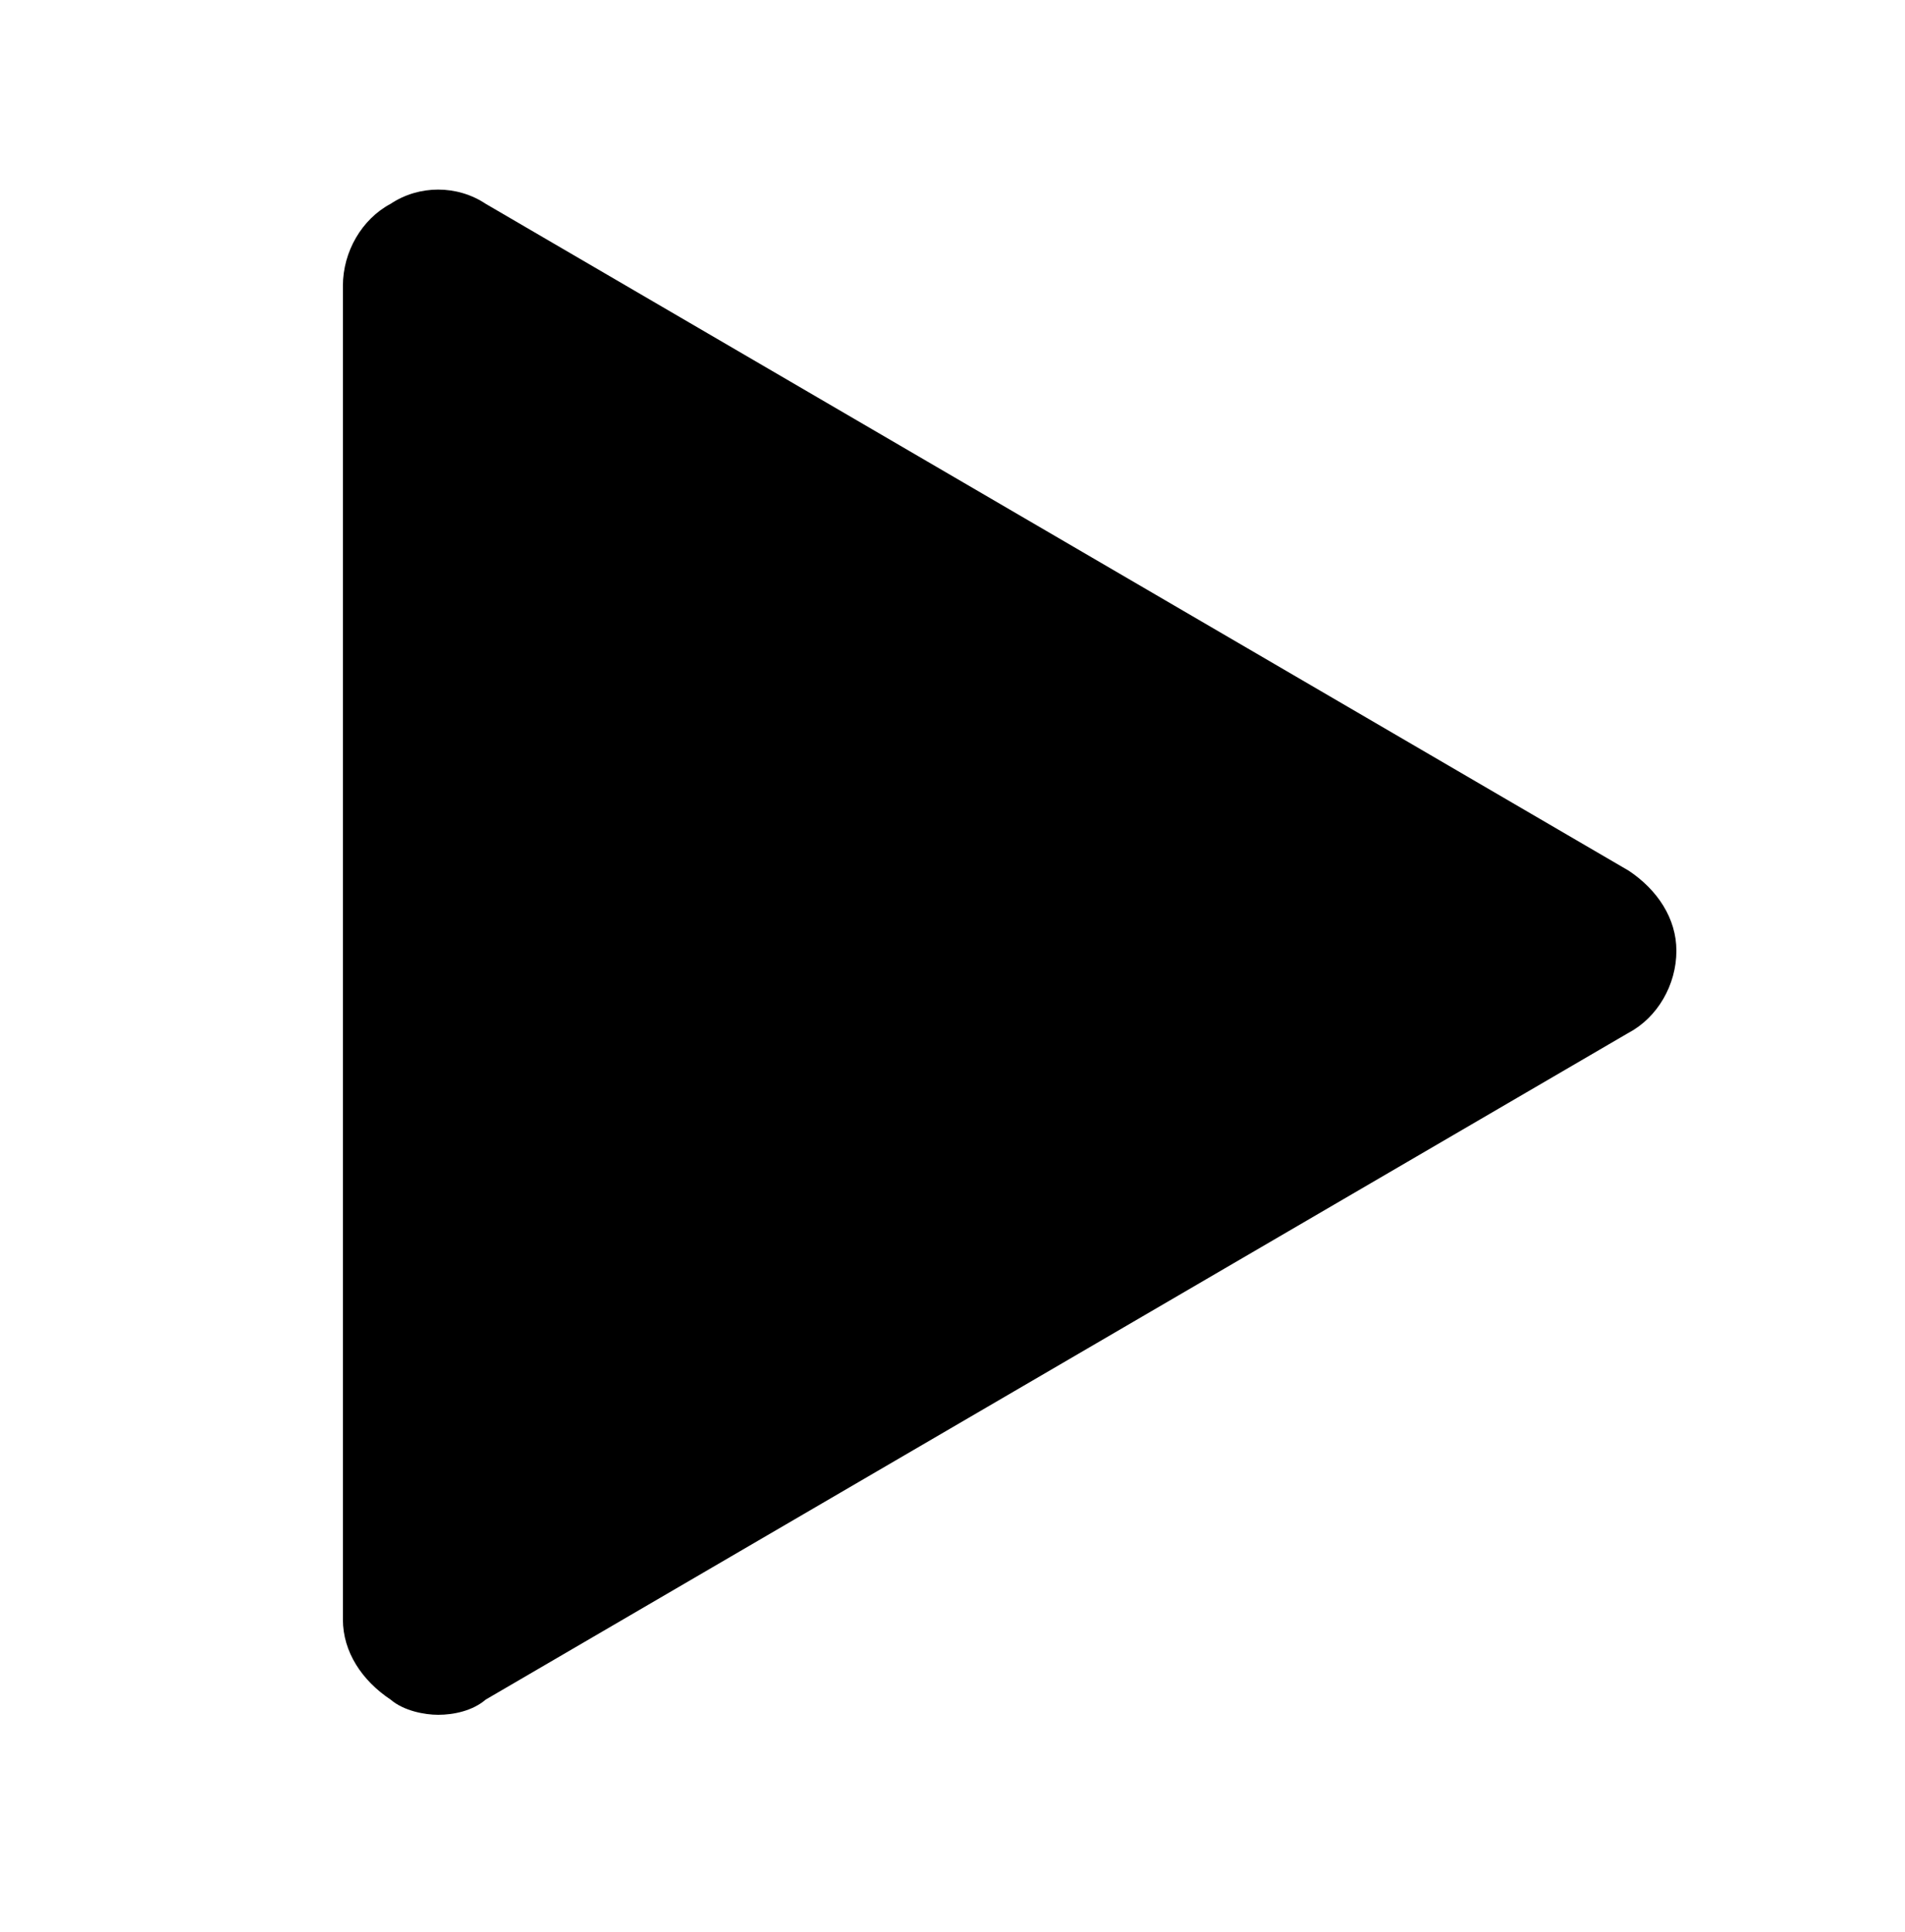 <?xml version="1.0" encoding="utf-8"?>
<!-- Generator: Adobe Illustrator 24.1.2, SVG Export Plug-In . SVG Version: 6.00 Build 0)  -->
<svg version="1.1" id="Layer_1" xmlns="http://www.w3.org/2000/svg" xmlns:xlink="http://www.w3.org/1999/xlink" x="0px" y="0px"
	 viewBox="0 0 100 101.4" style="enable-background:new 0 0 100 101.4;" xml:space="preserve">
<g>
	<g>
		<path d="M23,90c-0.7,0-1.8-0.2-2.5-0.8C19,88.2,18,86.7,18,85V15c0-1.8,1-3.5,2.5-4.3c1.5-1,3.5-1,5,0l60,35
			c1.5,1,2.5,2.5,2.5,4.2c0,1.8-1,3.5-2.5,4.3l-60,35C24.8,89.8,23.8,90,23,90z"/>
	</g>
</g>
</svg>
